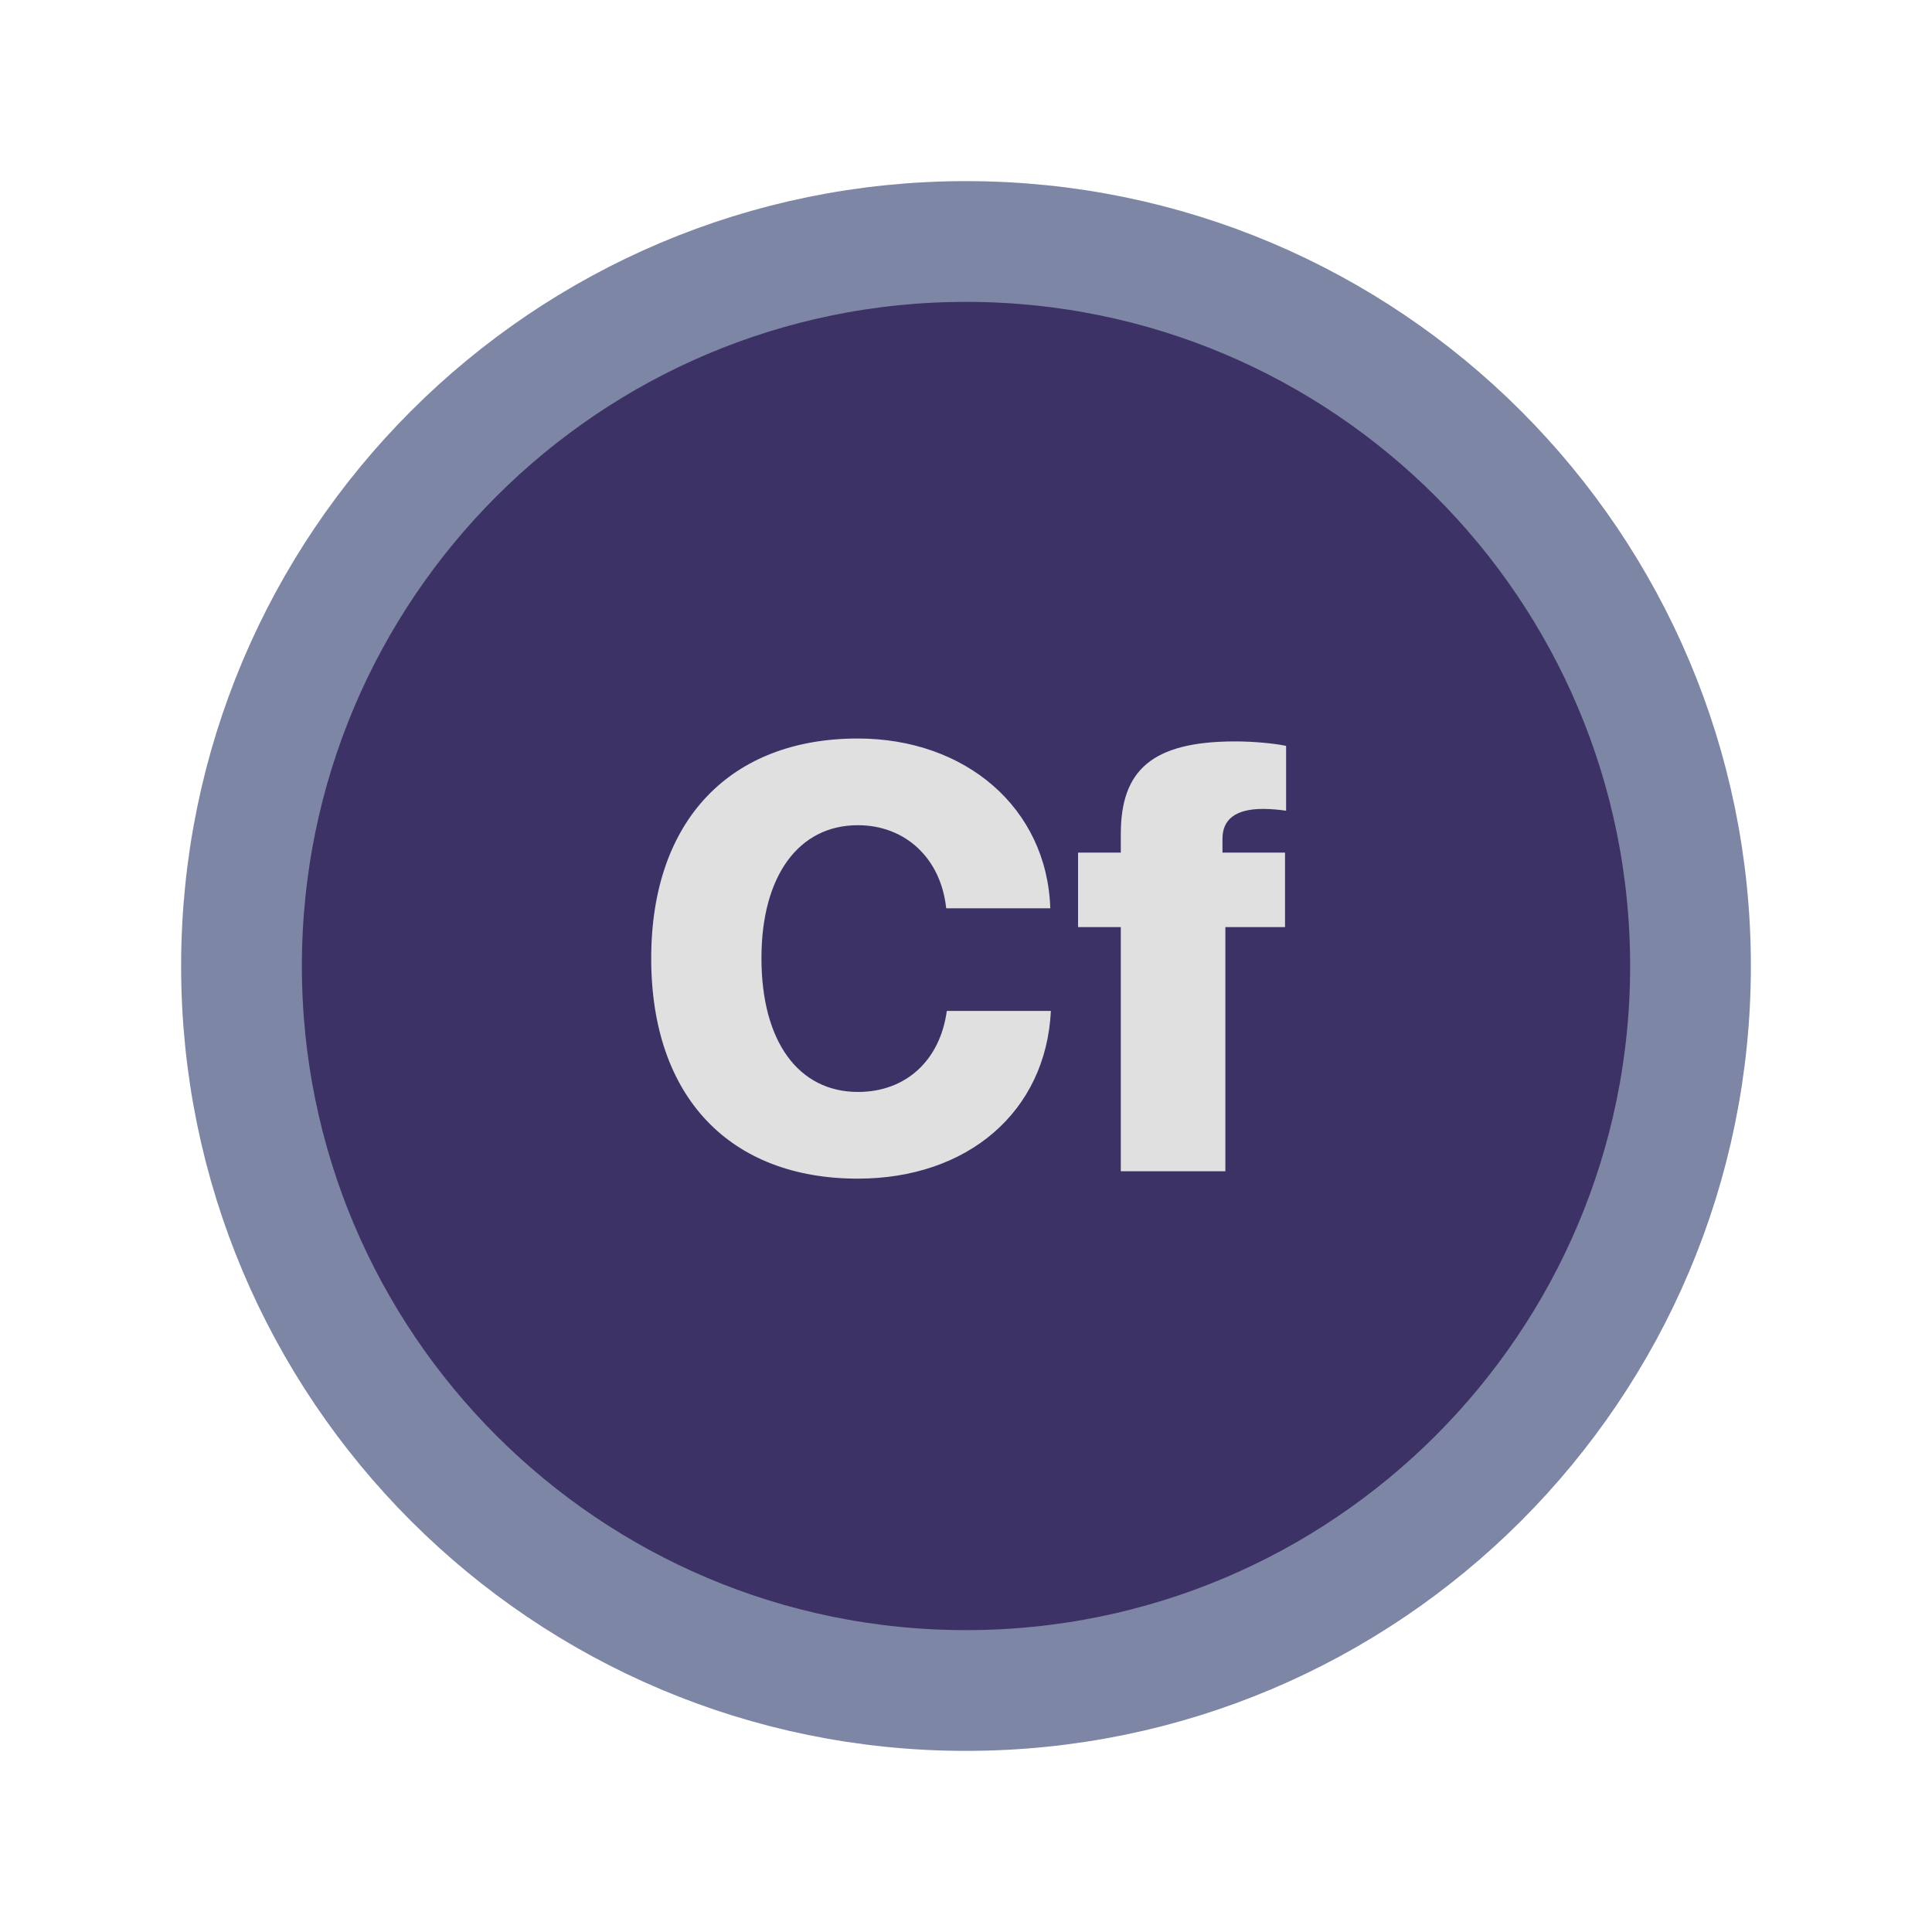 <svg width="16" height="16" viewBox="0 0 16 16" fill="none" xmlns="http://www.w3.org/2000/svg">
<g id="coldfusion">
<path id="Shape" d="M8 2C11.314 2 14 4.686 14 8C14 11.314 11.314 14 8 14C4.686 14 2 11.314 2 8C2 4.686 4.686 2 8 2Z" fill="#3D3266" stroke="#7E86A5"/>
<path id="Cf" d="M7.104 9.761C8.012 9.761 8.662 9.209 8.703 8.372H7.841C7.785 8.784 7.5 9.043 7.106 9.043C6.613 9.043 6.306 8.626 6.306 7.935C6.306 7.251 6.616 6.834 7.104 6.834C7.497 6.834 7.792 7.107 7.836 7.522H8.698C8.671 6.69 7.995 6.116 7.104 6.116C6.054 6.116 5.393 6.787 5.393 7.937C5.393 9.09 6.049 9.761 7.104 9.761ZM9.282 9.7H10.148V7.678H10.642V7.061H10.124V6.946C10.124 6.792 10.224 6.699 10.461 6.699C10.529 6.699 10.602 6.707 10.651 6.714V6.177C10.556 6.157 10.385 6.14 10.231 6.14C9.536 6.14 9.282 6.382 9.282 6.907V7.061H8.928V7.678H9.282V9.7Z" fill="#E0E0E0"/>
</g>
</svg>
